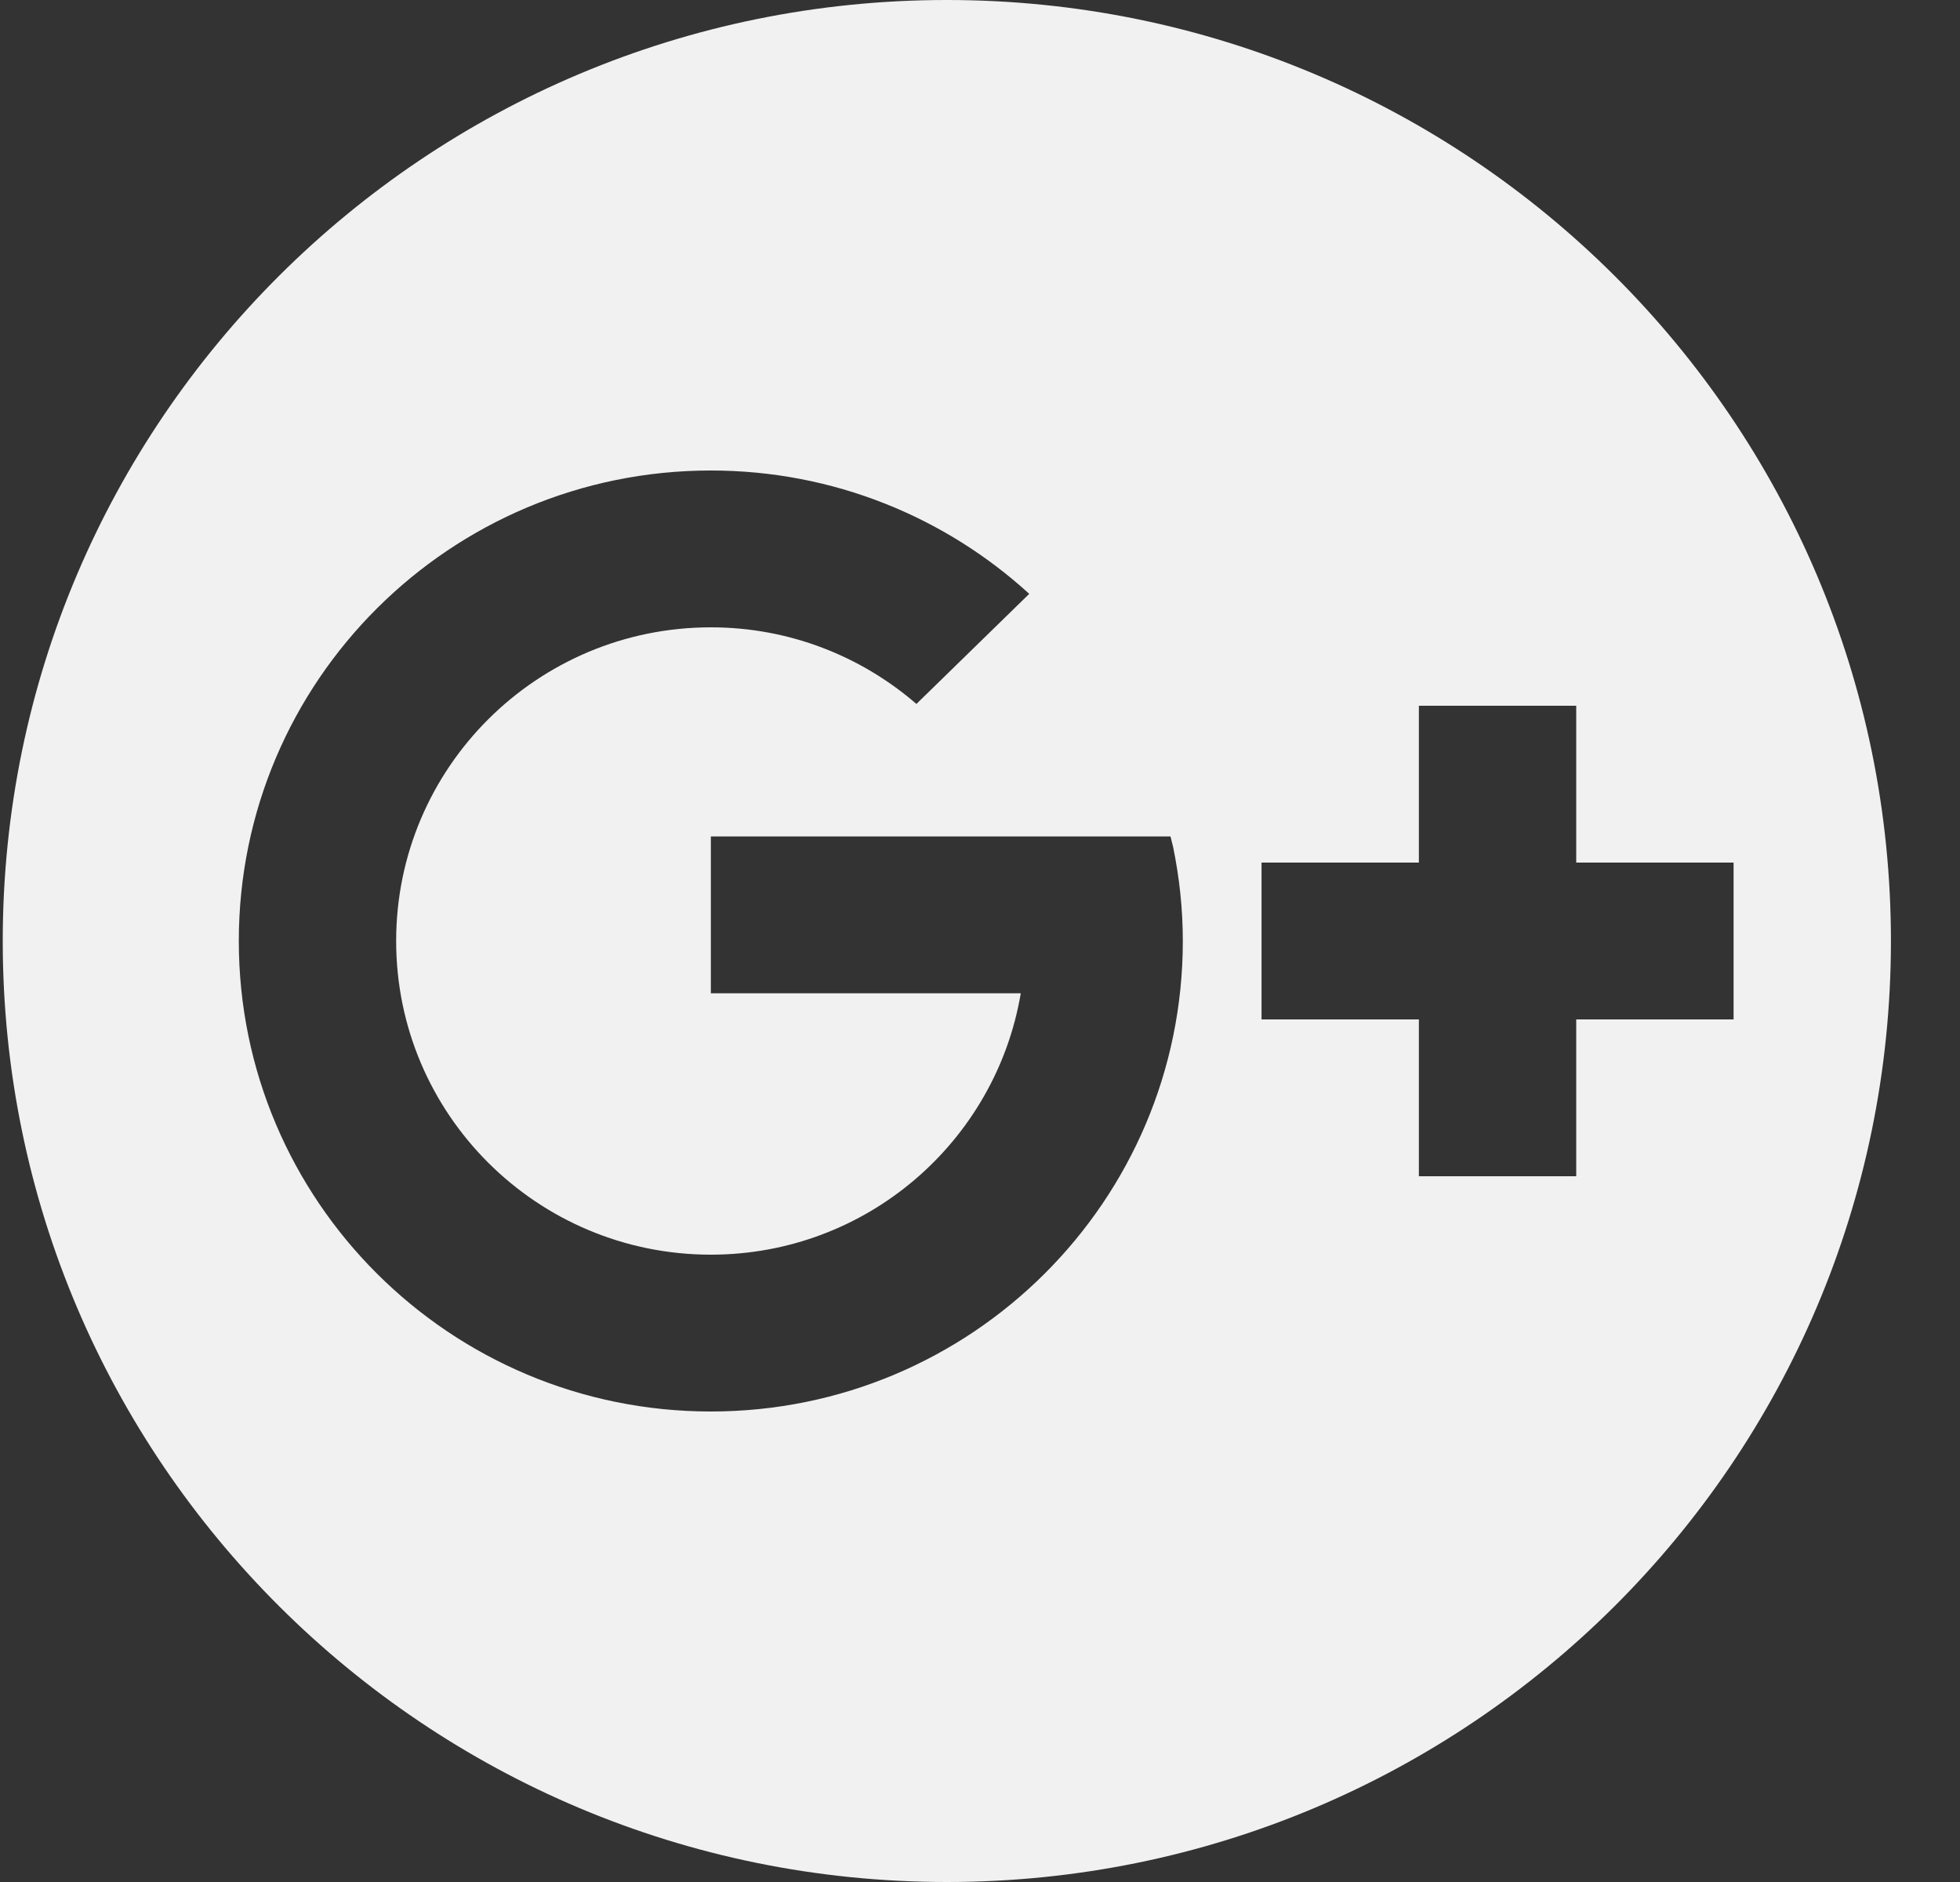 <svg width="25" height="24" viewBox="0 0 25 24" fill="none" xmlns="http://www.w3.org/2000/svg">
<rect x="0" y="0" width="25" height="24" fill="#333333" stroke="none"/>
<path d="M12.077 0C5.427 0 0.035 5.373 0.035 12C0.035 18.627 5.427 24 12.077 24C18.727 24 24.119 18.627 24.119 12C24.119 5.373 18.727 0 12.077 0ZM9.067 18C5.741 18 3.046 15.314 3.046 12C3.046 8.686 5.741 6 9.067 6C10.632 6 12.058 6.596 13.128 7.573L11.689 8.977C10.985 8.369 10.07 8 9.067 8C6.85 8 5.053 9.791 5.053 12C5.053 14.209 6.85 16 9.067 16C11.054 16 12.701 14.558 13.02 12.667H9.067V10.667H14.93L14.963 10.8C15.043 11.188 15.087 11.589 15.087 12C15.087 15.314 12.392 18 9.067 18ZM20.105 13V15H18.098V13H16.091V11H18.098V9H20.105V11H22.112V13H20.105Z" fill="#F1F1F2"/>
</svg>
